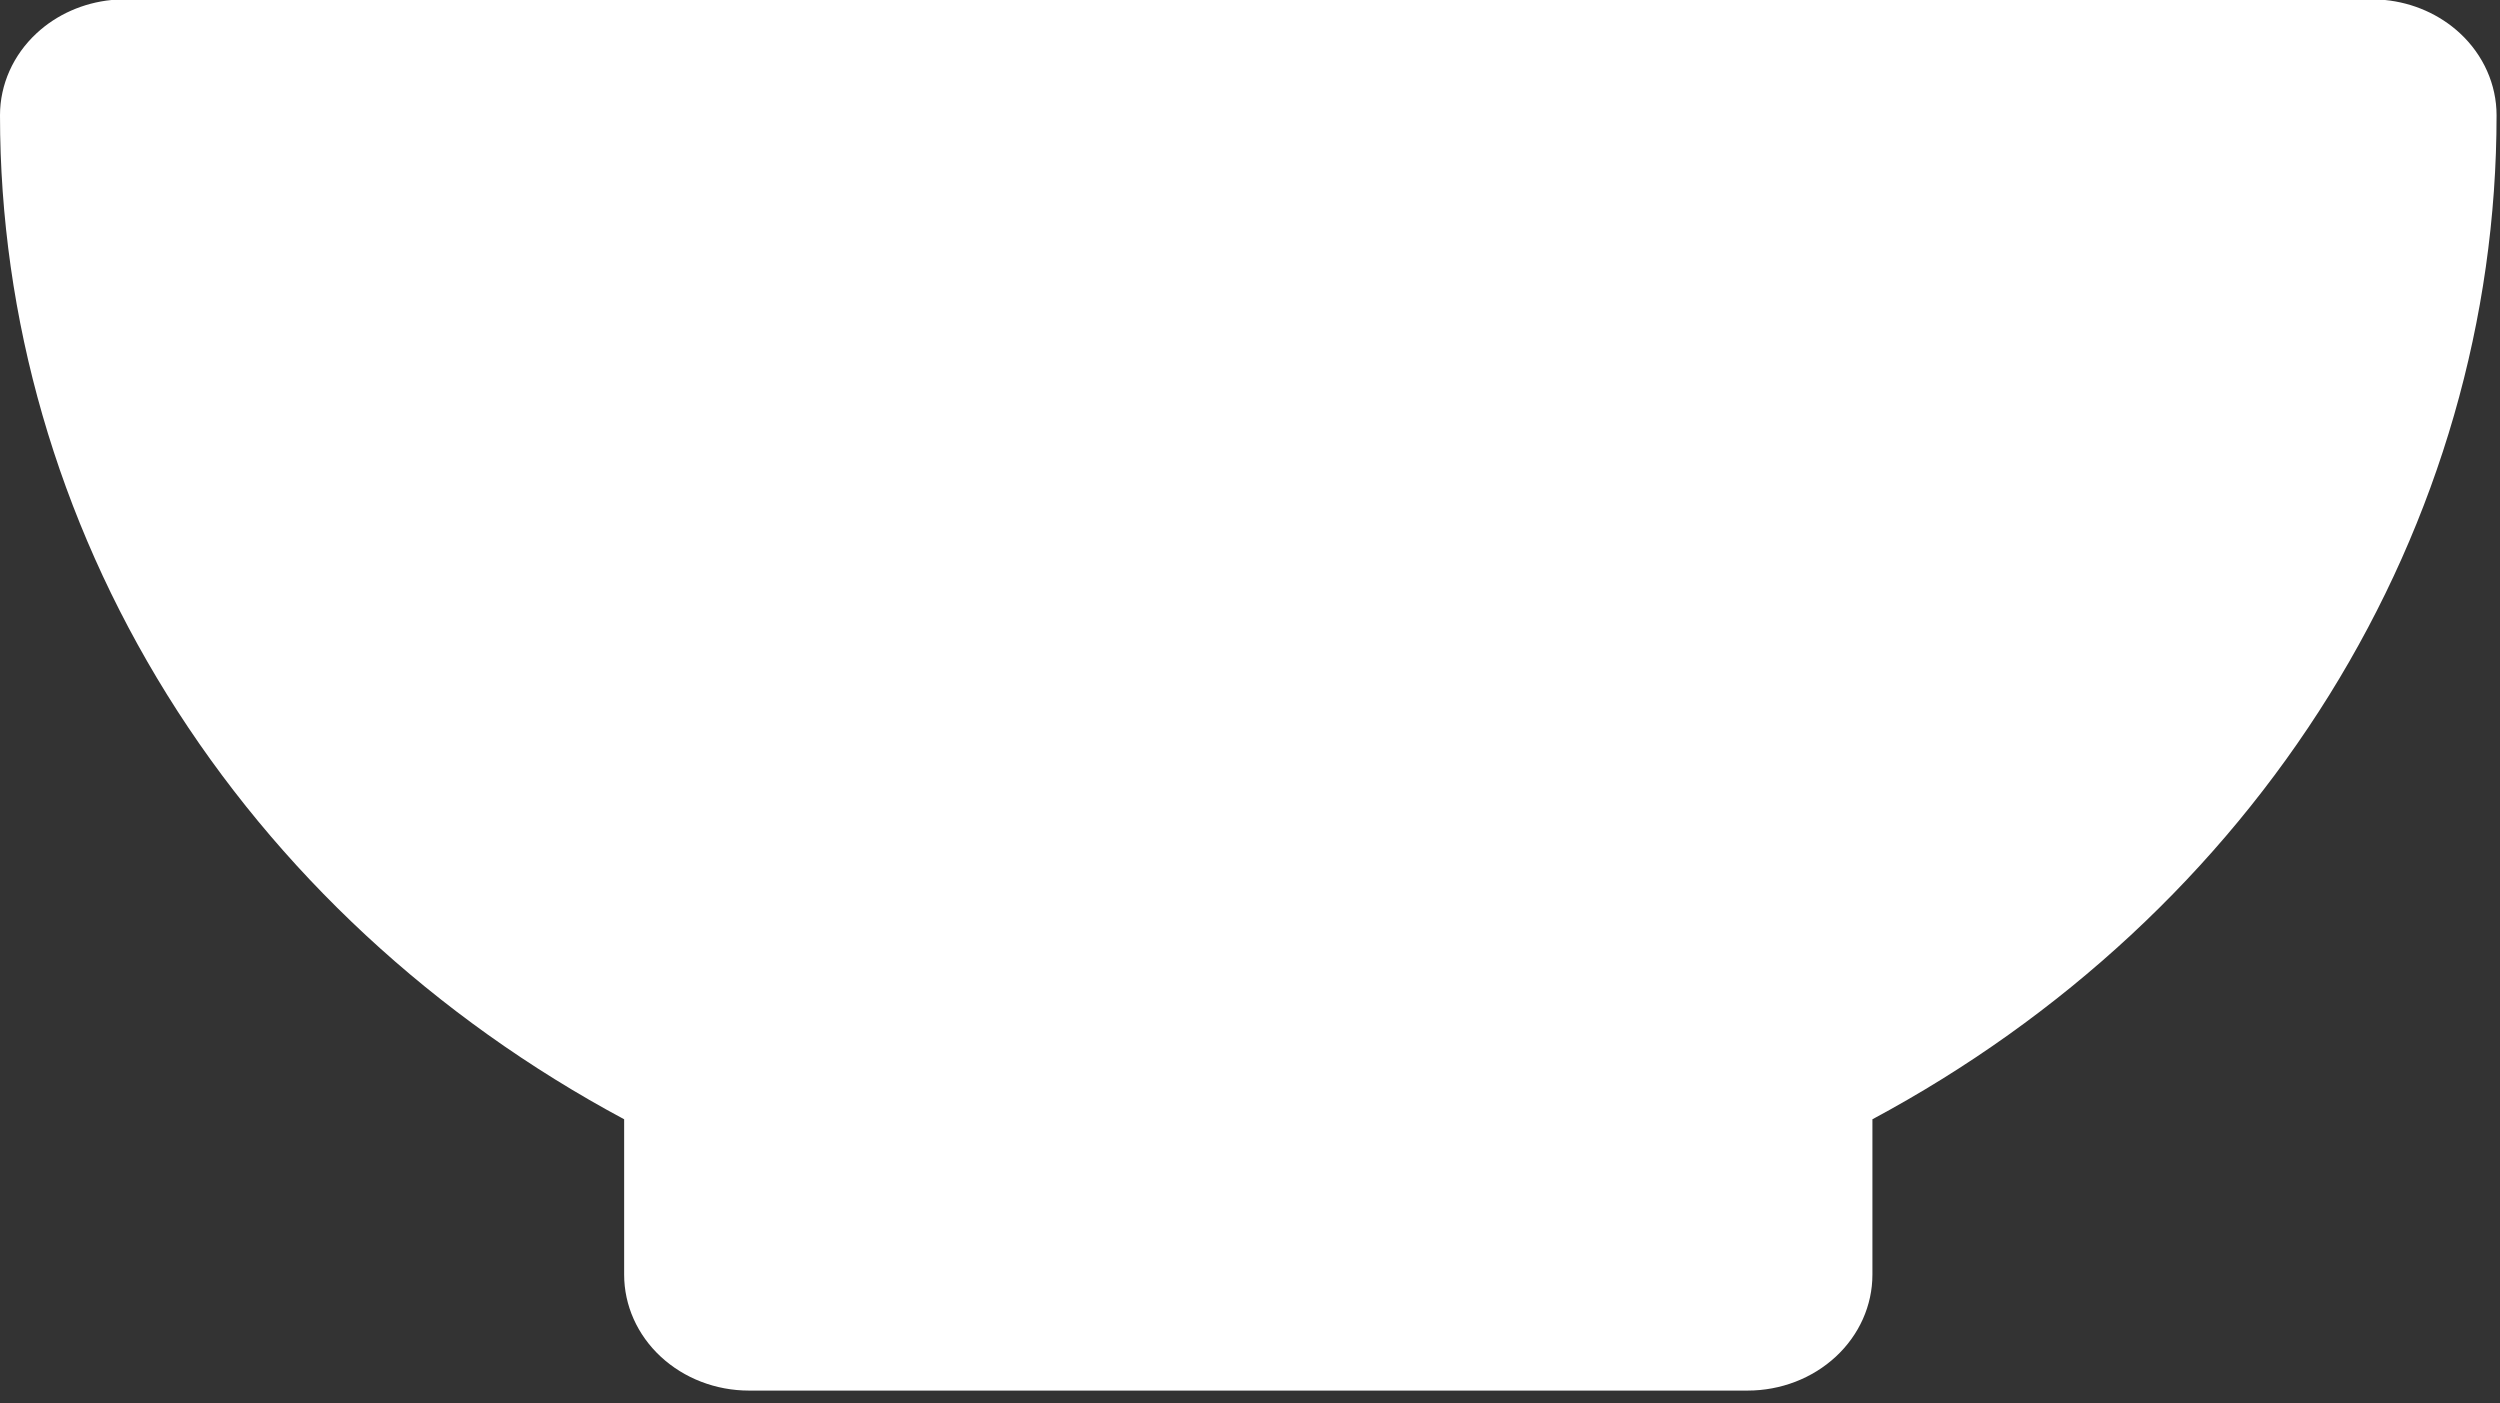 <svg width="155" height="87" viewBox="0 0 155 87" fill="none" xmlns="http://www.w3.org/2000/svg">
<rect x="0" y="0" width="155" height="87" fill="#333333" stroke="none"/>
<path fill-rule="evenodd" clip-rule="evenodd" d="M6.913 0C5.164 0.174 3.522 0.898 2.267 2.064C0.815 3.412 0 5.241 0 7.147C0 19.764 3.577 32.159 10.369 43.086C17.162 54.013 26.932 63.087 38.697 69.395V79.027C38.697 80.934 39.512 82.762 40.964 84.11C42.415 85.458 44.383 86.216 46.436 86.216H108.351C110.404 86.216 112.372 85.458 113.823 84.11C115.275 82.762 116.09 80.934 116.09 79.027V69.395C127.855 63.087 137.625 54.013 144.418 43.086C151.21 32.159 154.787 19.764 154.787 7.147C154.787 5.241 153.972 3.412 152.52 2.064C151.265 0.898 149.623 0.174 147.874 0H6.913Z" fill="white"/>
</svg>
